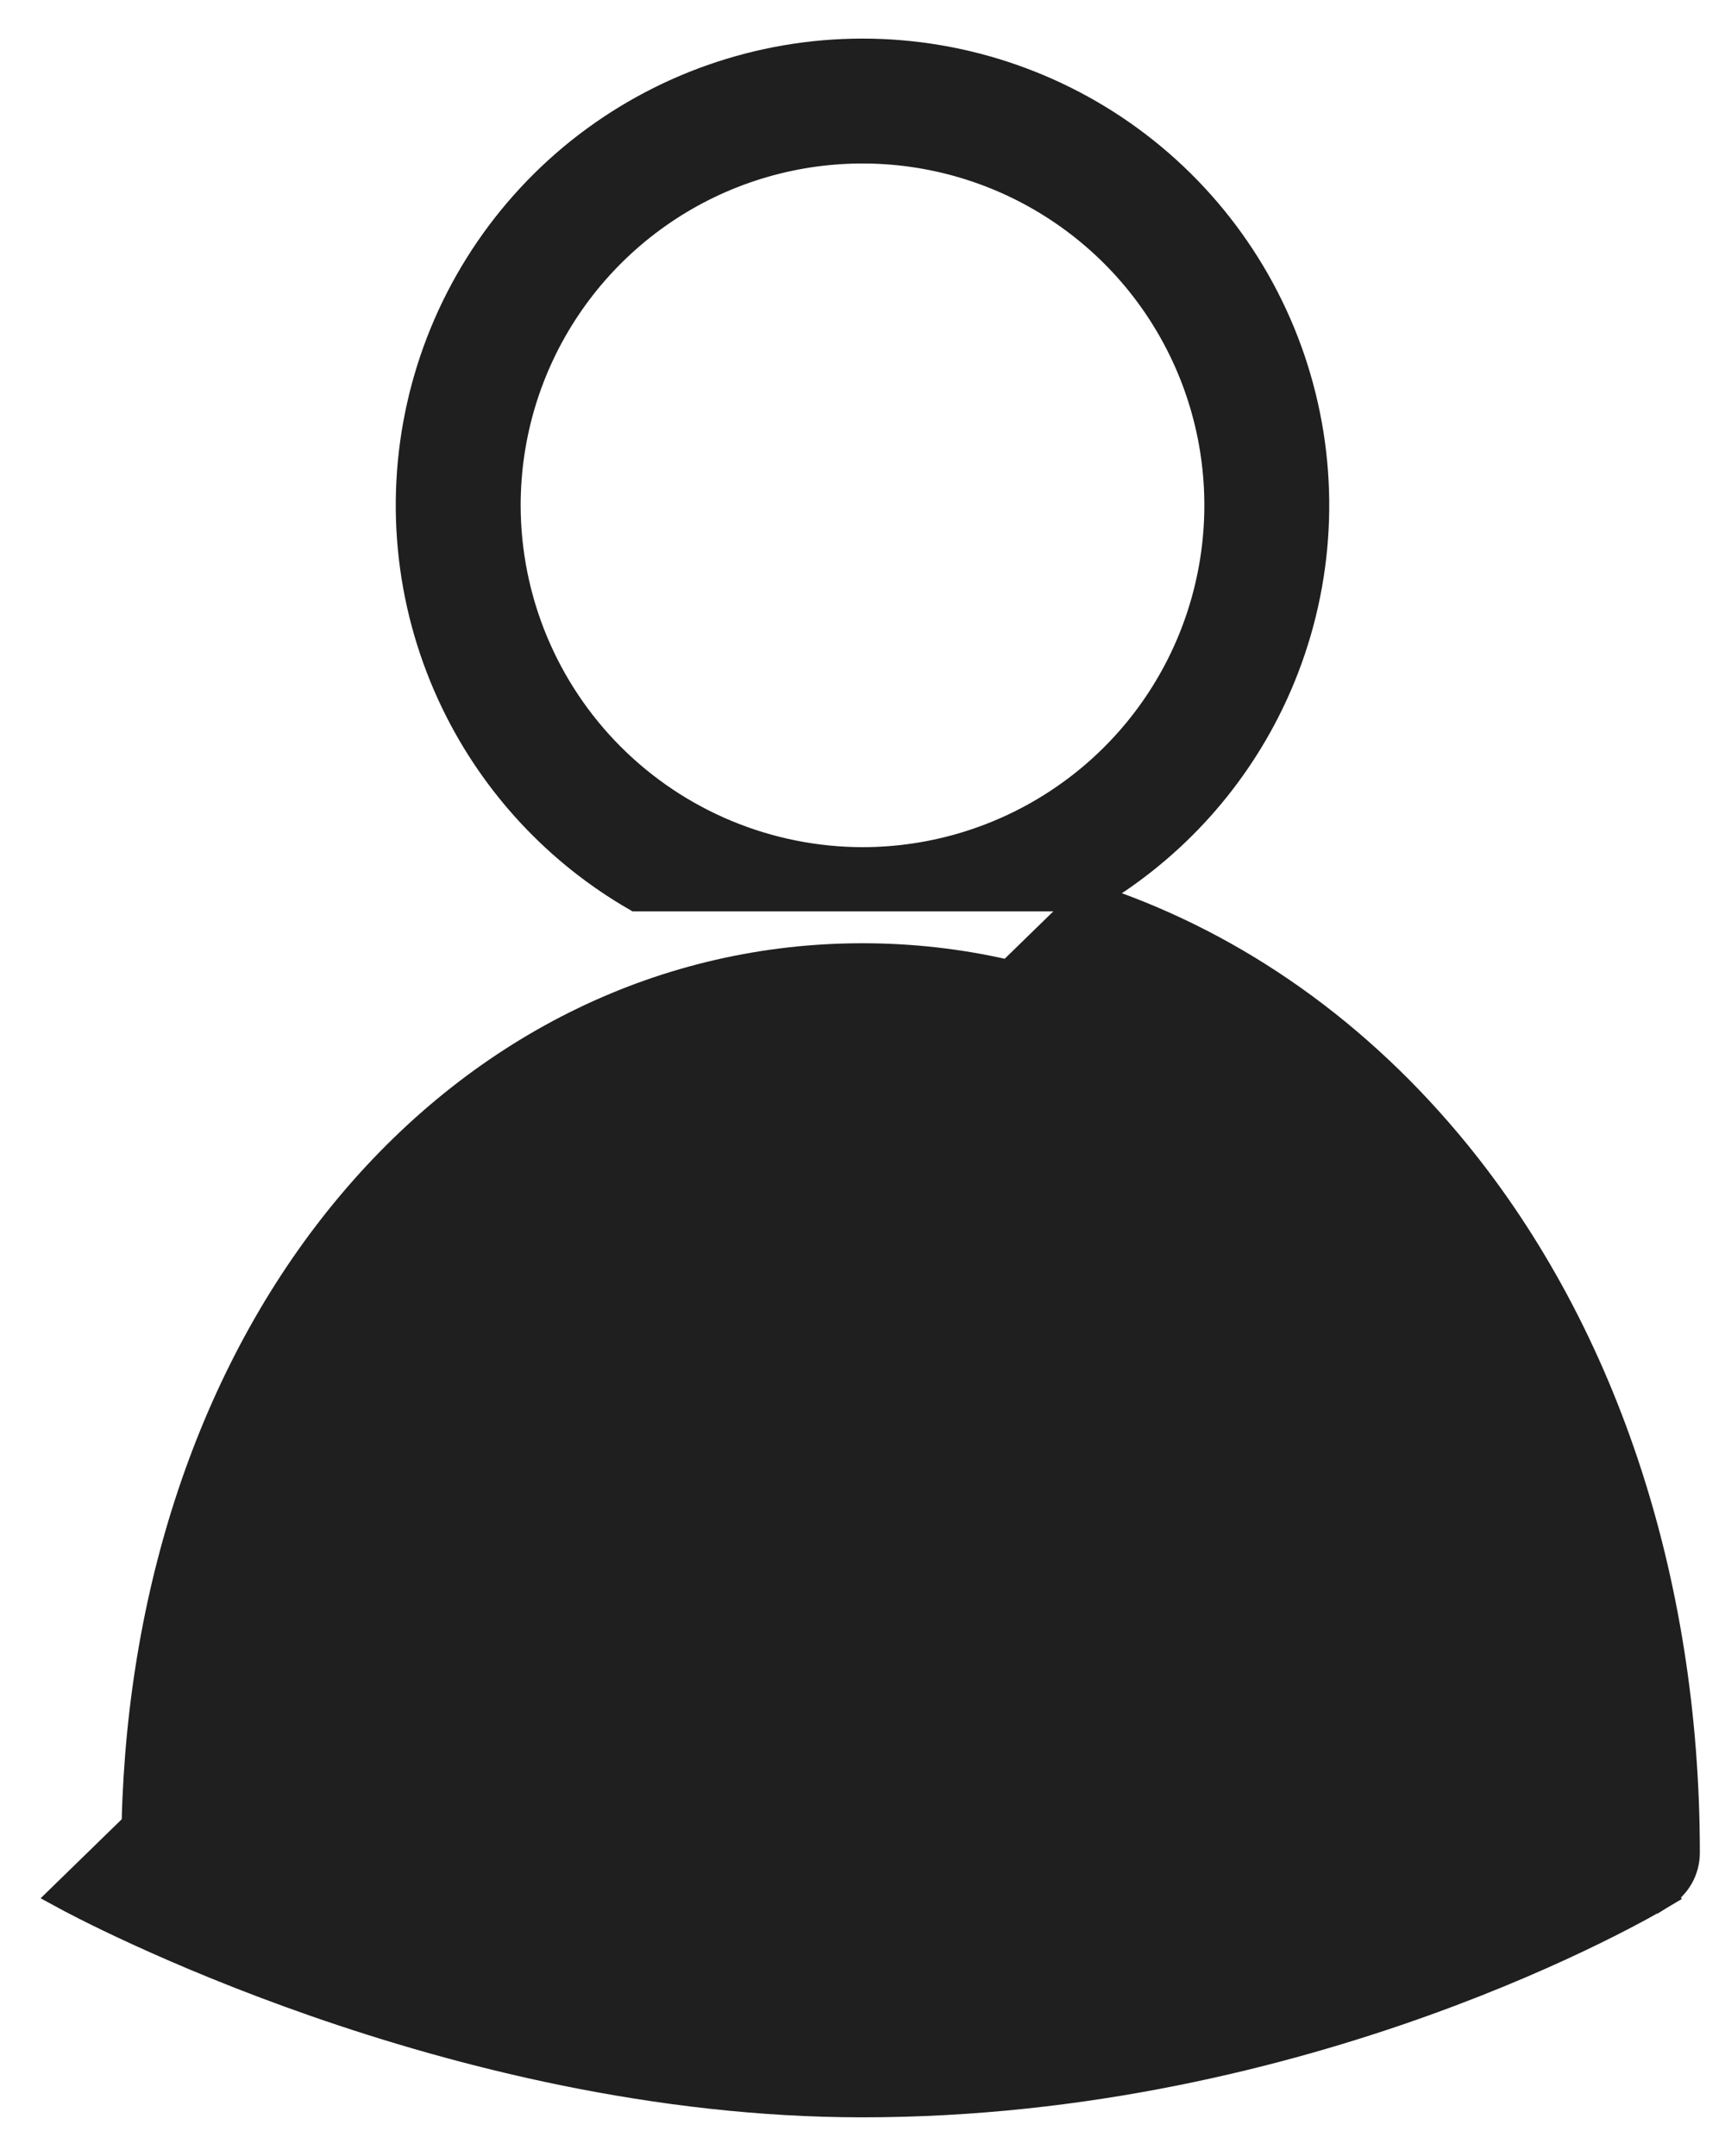 <svg width="24" height="30" viewBox="0 0 24 30" fill="none" xmlns="http://www.w3.org/2000/svg">
<path d="M15.147 12.481C17.04 13.091 18.752 14.256 20.135 15.9C22.277 18.446 23.45 21.957 23.45 25.781C23.45 25.897 23.42 26.01 23.363 26.111C23.306 26.211 23.224 26.295 23.125 26.355L23.022 26.183L23.125 26.355C22.918 26.479 18.207 29.262 12 29.262C6.268 29.262 1.119 26.488 0.899 26.368L15.147 12.481ZM15.147 12.481C16.233 11.854 17.11 10.915 17.661 9.781C18.285 8.496 18.454 7.037 18.139 5.644C17.825 4.251 17.045 3.006 15.93 2.114C14.814 1.223 13.428 0.737 12 0.737C10.572 0.737 9.186 1.223 8.07 2.114C6.955 3.006 6.175 4.251 5.861 5.644C5.546 7.037 5.715 8.496 6.339 9.781C6.89 10.915 7.767 11.854 8.853 12.481L15.147 12.481ZM7.044 7.031C7.044 6.051 7.334 5.093 7.879 4.278C8.424 3.463 9.198 2.827 10.103 2.452C11.009 2.077 12.005 1.979 12.967 2.17C13.928 2.361 14.812 2.834 15.505 3.527C16.198 4.22 16.67 5.103 16.861 6.064C17.052 7.026 16.954 8.022 16.579 8.928C16.204 9.834 15.569 10.608 14.754 11.152C13.939 11.697 12.98 11.988 12 11.988C10.686 11.986 9.426 11.463 8.497 10.534C7.568 9.605 7.045 8.345 7.044 7.031ZM4.888 16.761C6.756 14.541 9.282 13.325 12 13.325C14.718 13.325 17.244 14.541 19.112 16.761C20.97 18.969 22.032 22.019 22.108 25.389C20.953 26.001 16.924 27.925 12 27.925C7.446 27.925 3.138 25.986 1.892 25.374C1.972 22.009 3.033 18.966 4.888 16.761Z" fill="#1F1F1F" stroke="#1F1F1F" stroke-width="0.4"/>
</svg>
